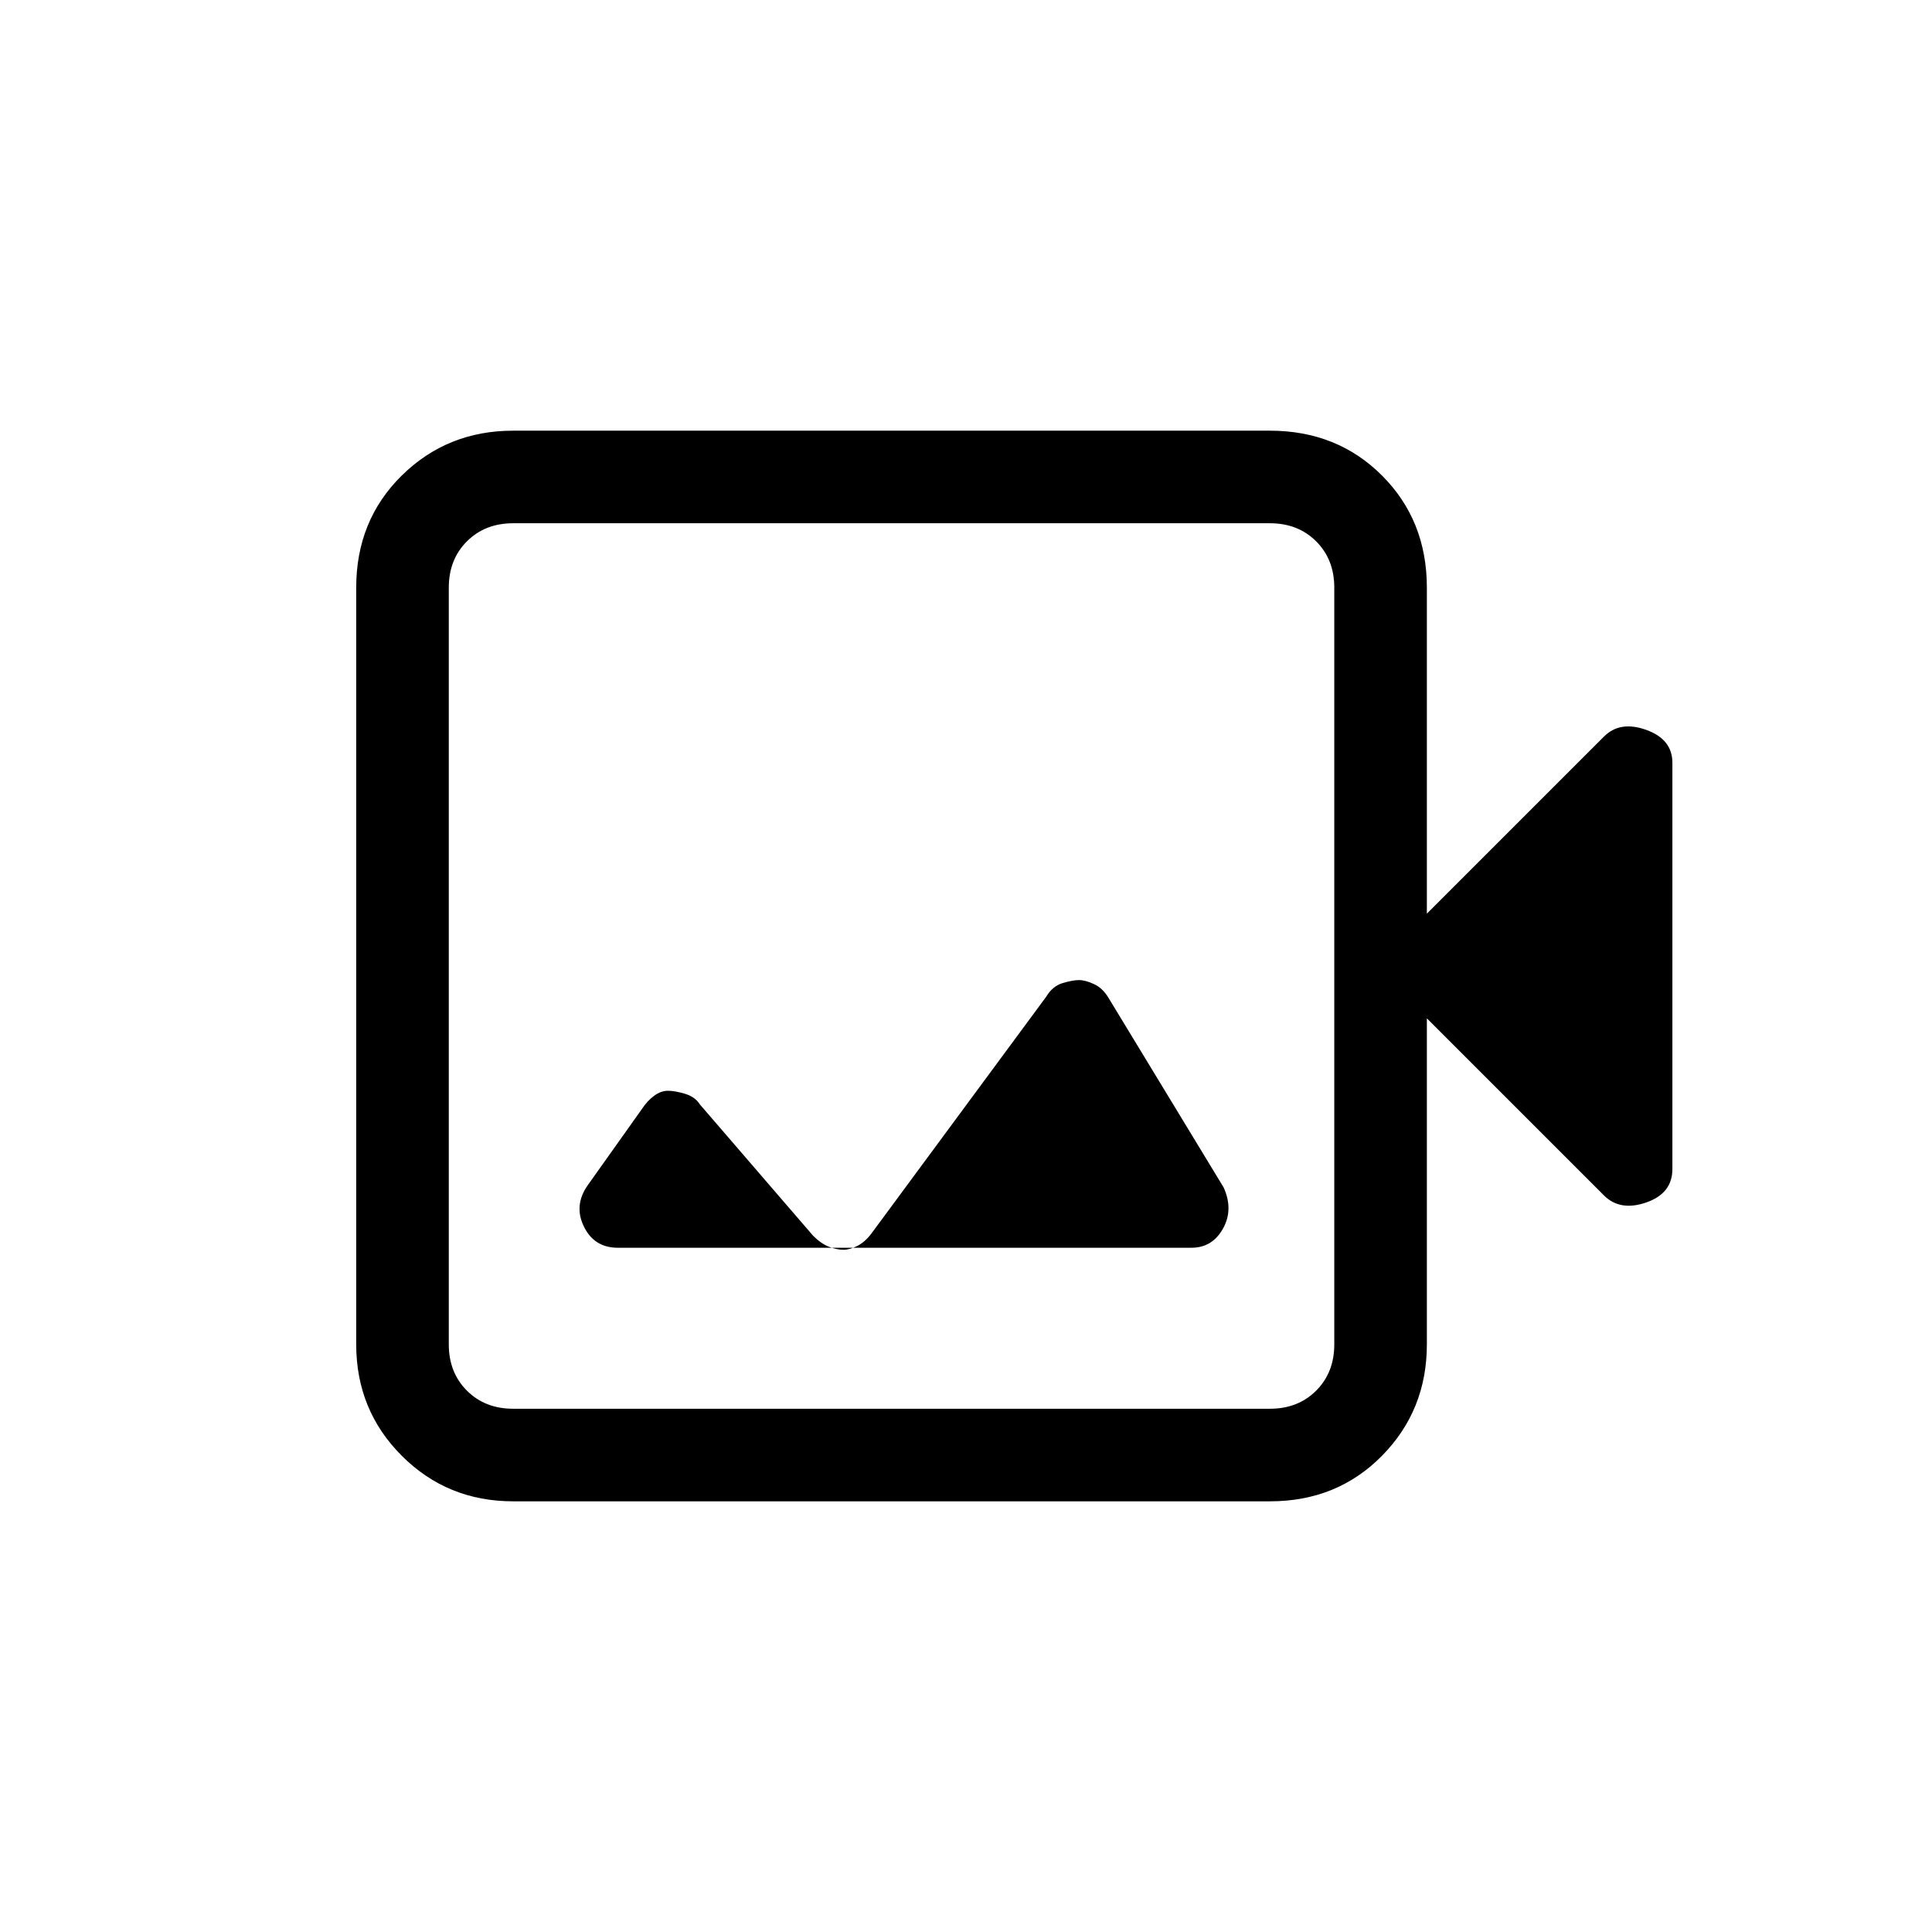 <svg xmlns="http://www.w3.org/2000/svg" height="20" viewBox="0 -960 960 960" width="20"><path d="M307-340h285q10.38 0 15.69-9.5Q613-359 608-370l-57.21-94.21q-2.88-4.79-7.17-6.79t-7.45-2q-3.17 0-8.17 1.5t-8.09 6.69l-86.82 117.62Q430-343 426.17-341q-3.84 2-7.11 2-3.28 0-7.17-1.5T404-346l-56.18-65.16q-2.44-3.84-7.44-5.34t-8.49-1.5q-3.49 0-6.88 2.5-3.38 2.5-6.01 6.5l-27 38q-7 10-1.85 20.5Q295.29-340 307-340Zm-52 126q-32.73 0-55.36-22.64Q177-259.27 177-292v-376q0-33.42 22.64-55.71Q222.27-746 255-746h376q33.42 0 55.71 22.29T709-668v162l88-88q8-8 21-3.33 13 4.66 13 16.33v201.88q0 12.12-13 16.62-13 4.5-21-3.5l-88-88v162q0 32.73-22.29 55.36Q664.42-214 631-214H255Zm0-46h376q14 0 23-9t9-23v-376q0-14-9-23t-23-9H255q-14 0-23 9t-9 23v376q0 14 9 23t23 9Zm-32 0v-440 440Z"/></svg>
